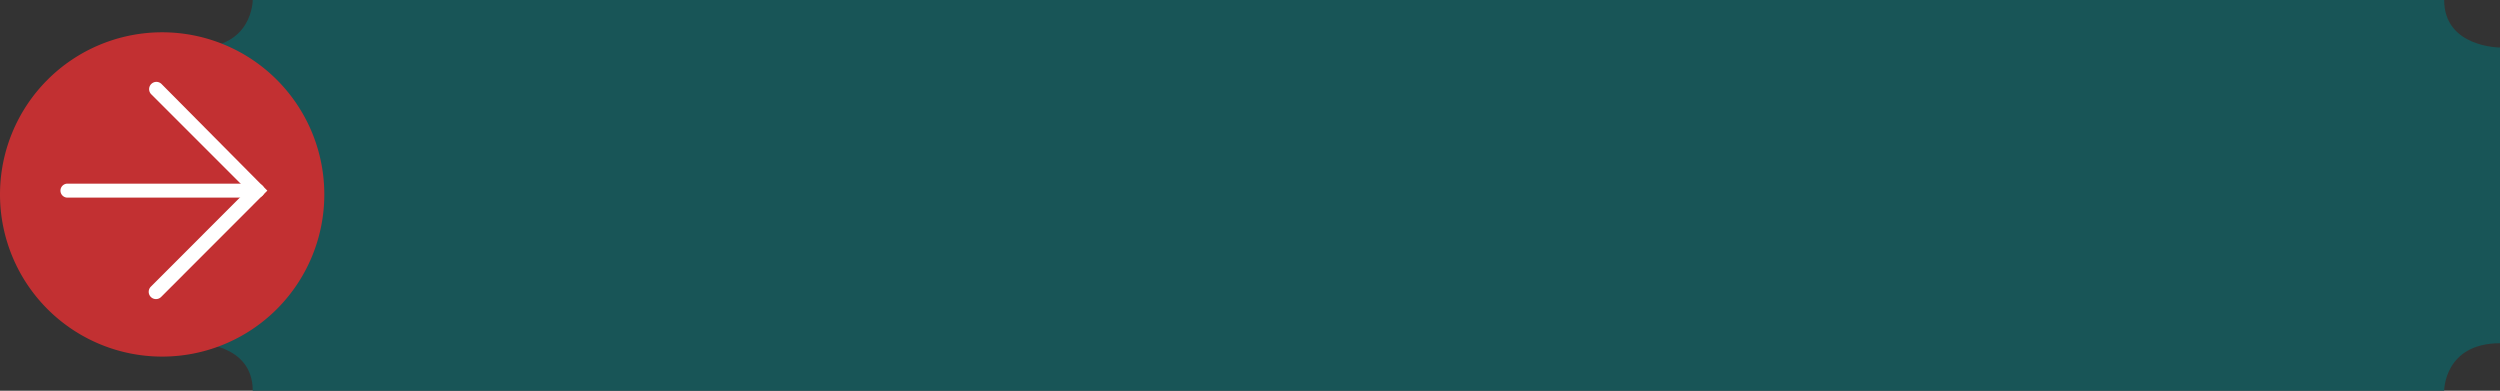<svg xmlns="http://www.w3.org/2000/svg" viewBox="0 0 243.13 38"><rect x="0" y="0" width="243.13" height="38" fill="#333333" stroke="none"/><defs><style>.cls-1{fill:#185557;}.cls-2{fill:#c23032;}.cls-3{fill:#fff;}</style></defs><title>btn-light-normal</title><g id="Capa_2" data-name="Capa 2"><g id="Content"><path class="cls-1" d="M24.58,0s0,4.62-5.42,4.62V33.38s5.42,0,5.42,4.62H237.7s0-4.62,5.43-4.62V4.62s-5.43,0-5.43-4.62Z"/><path class="cls-2" d="M31.54,18.91A15.77,15.77,0,1,1,15.77,3.14,15.77,15.77,0,0,1,31.54,18.91"/><path class="cls-3" d="M26,18.54,15.67,28.88a.68.68,0,0,1-1-1l9.37-9.38L14.71,9.17a.68.68,0,1,1,1-1Z"/><path class="cls-3" d="M25.73,18.54a.67.67,0,0,1-.68.68H6.56a.68.68,0,1,1,0-1.36H25.05A.68.68,0,0,1,25.73,18.54Z"/></g></g></svg>